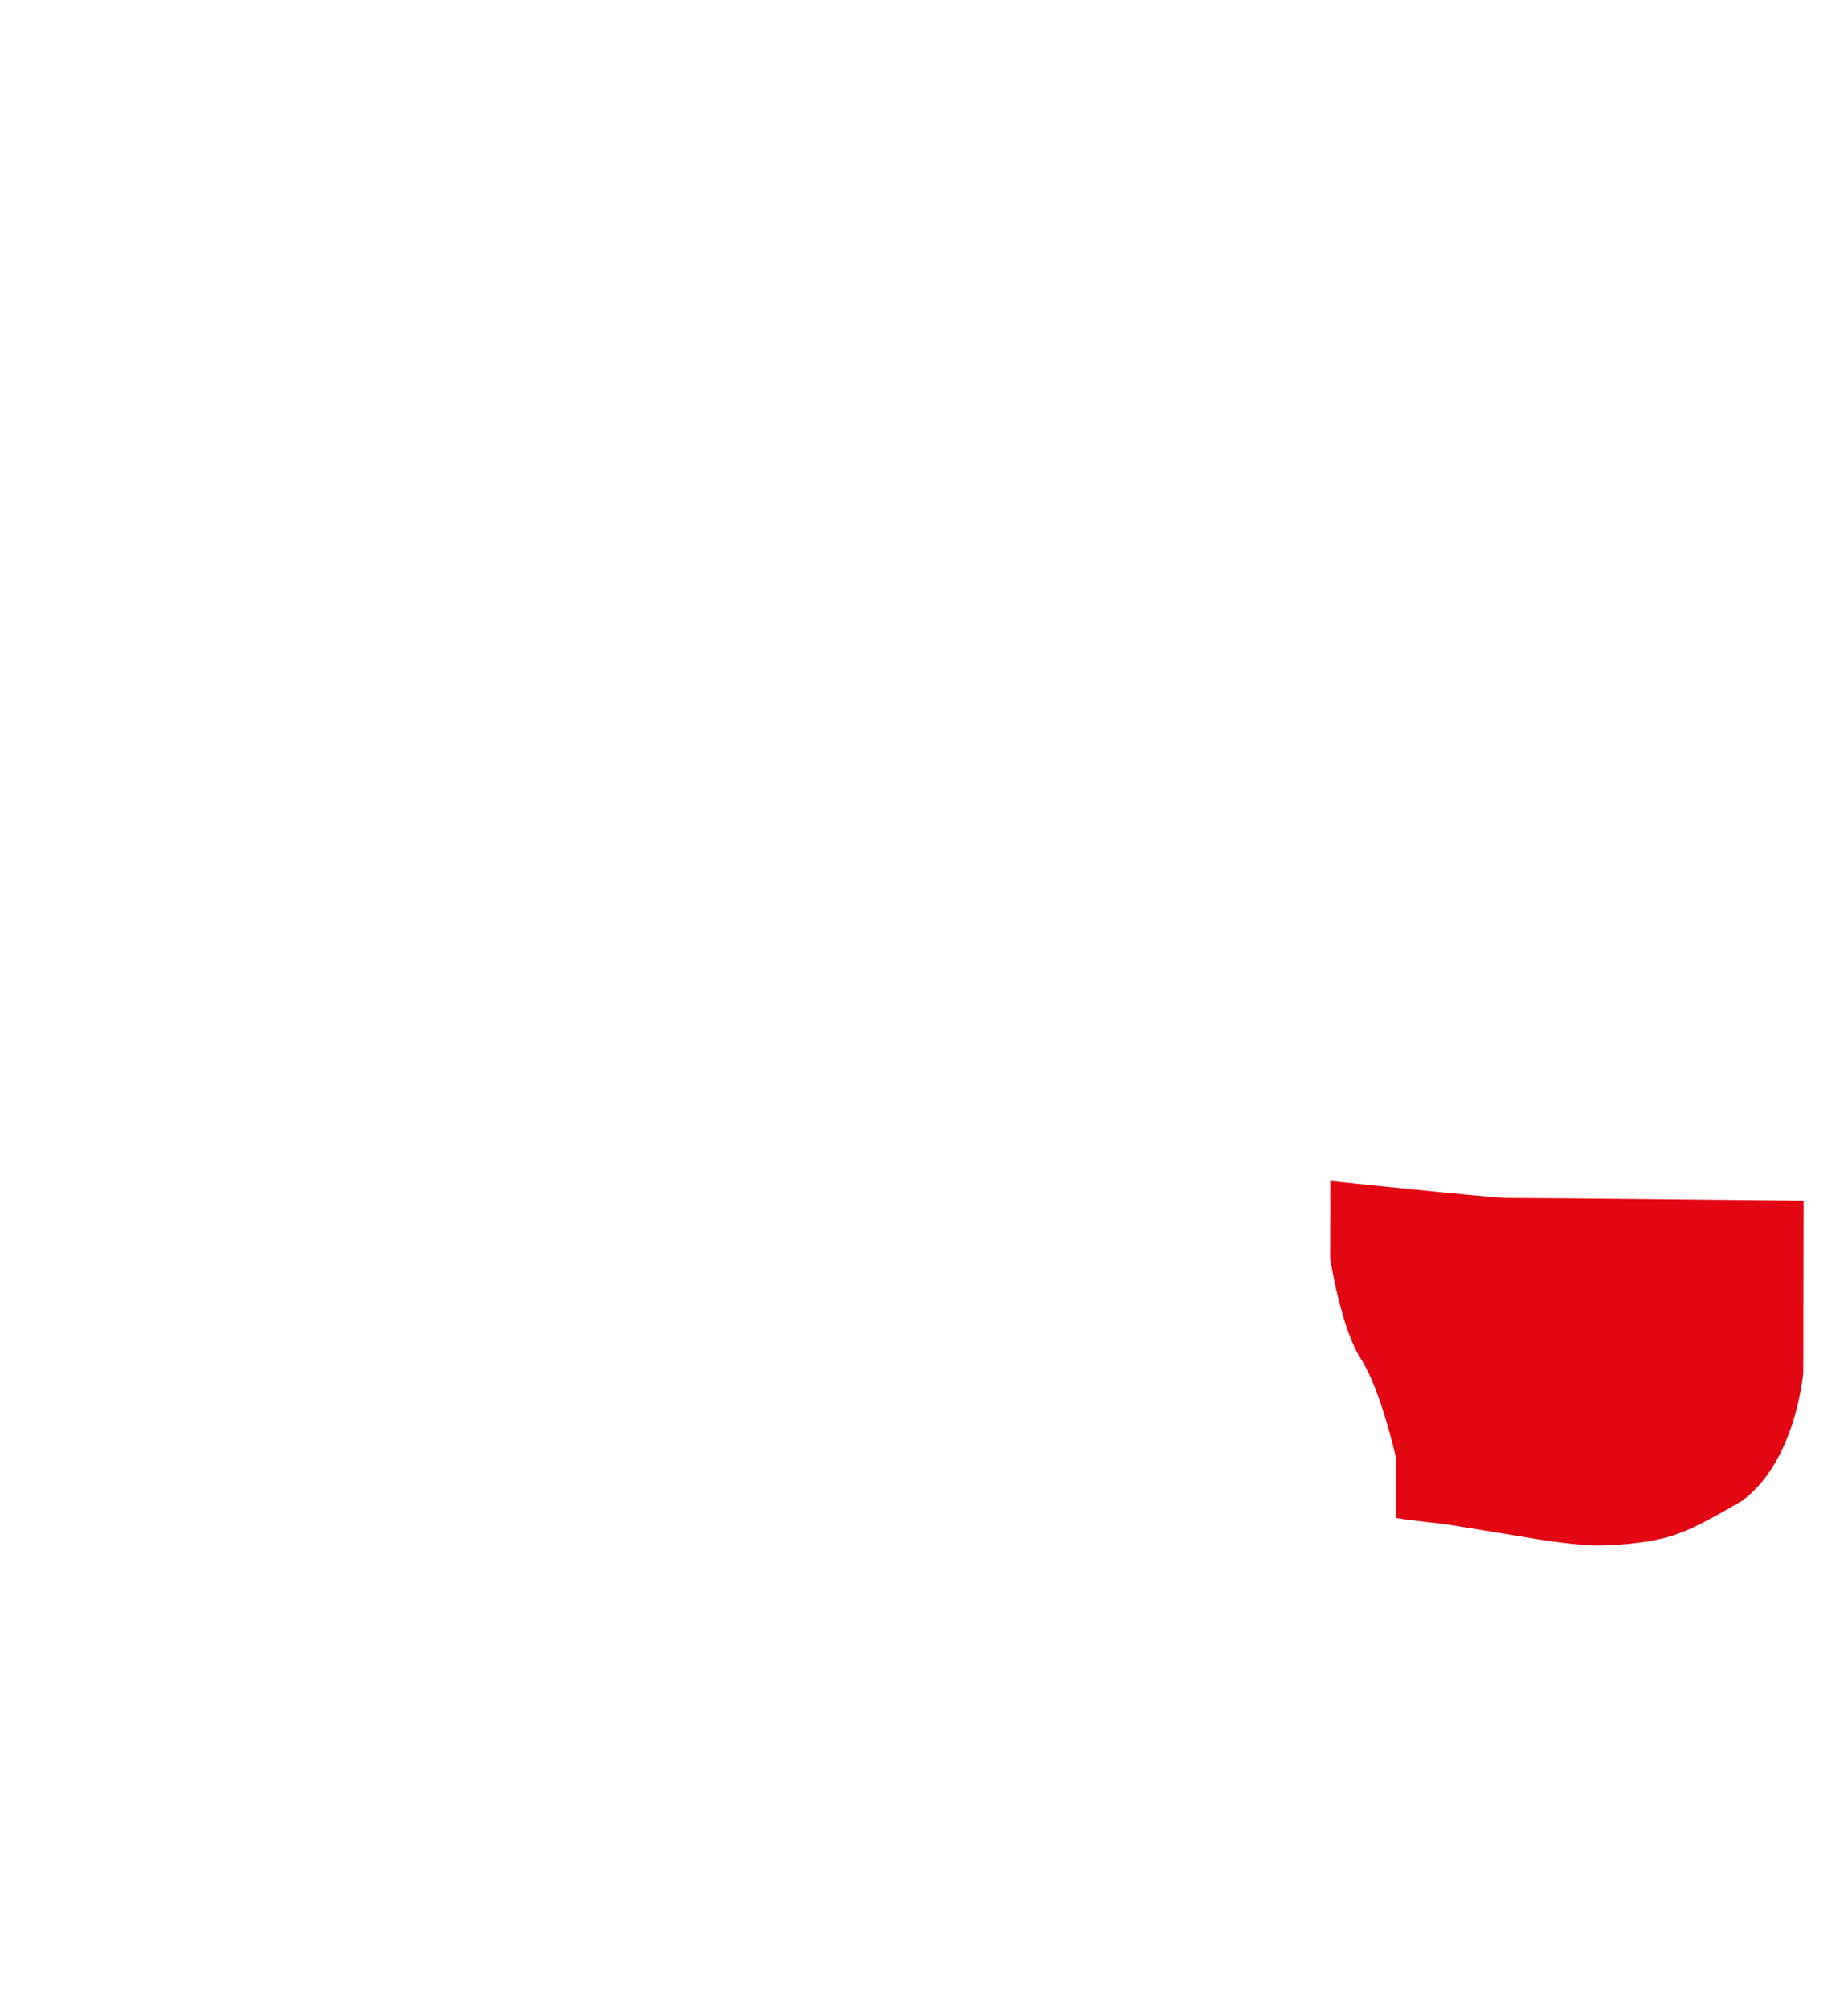 <?xml version="1.0" encoding="utf-8"?>
<!-- Generator: Adobe Illustrator 16.0.0, SVG Export Plug-In . SVG Version: 6.00 Build 0)  -->
<!DOCTYPE svg PUBLIC "-//W3C//DTD SVG 1.1//EN" "http://www.w3.org/Graphics/SVG/1.1/DTD/svg11.dtd">
<svg version="1.1" id="Layer_2" xmlns="http://www.w3.org/2000/svg" xmlns:xlink="http://www.w3.org/1999/xlink" x="0px" y="0px"
	 width="506px" height="550px" viewBox="0 0 506 550" enable-background="new 0 0 506 550" xml:space="preserve">
<path fill="#E30613" stroke="#E30613" stroke-width="0.5" stroke-miterlimit="10" d="M493.578,328.895
	c0,0-77.297-0.806-80.899-0.749c-3.604,0.058-48.183-4.635-48.183-4.635l-0.031,21.001c0,0,2.93,18.914,8.356,27.3
	c5.423,8.389,9.563,26.727,9.563,26.727l0.002,16.752c5.817,0.925,10.779,1.256,15.055,1.938
	c25.088,3.999,26.441,4.626,37.595,5.514c1.185,0.222,14.562,0.102,22.817-2.633c3.904-1.295,7.941-3.009,19.043-9.523
	c14.673-10.821,16.611-34.881,16.611-34.881L493.578,328.895z"/>
	<rect display="none" fill="#ED1C24" width="506px" height="550px"/>
</svg>

